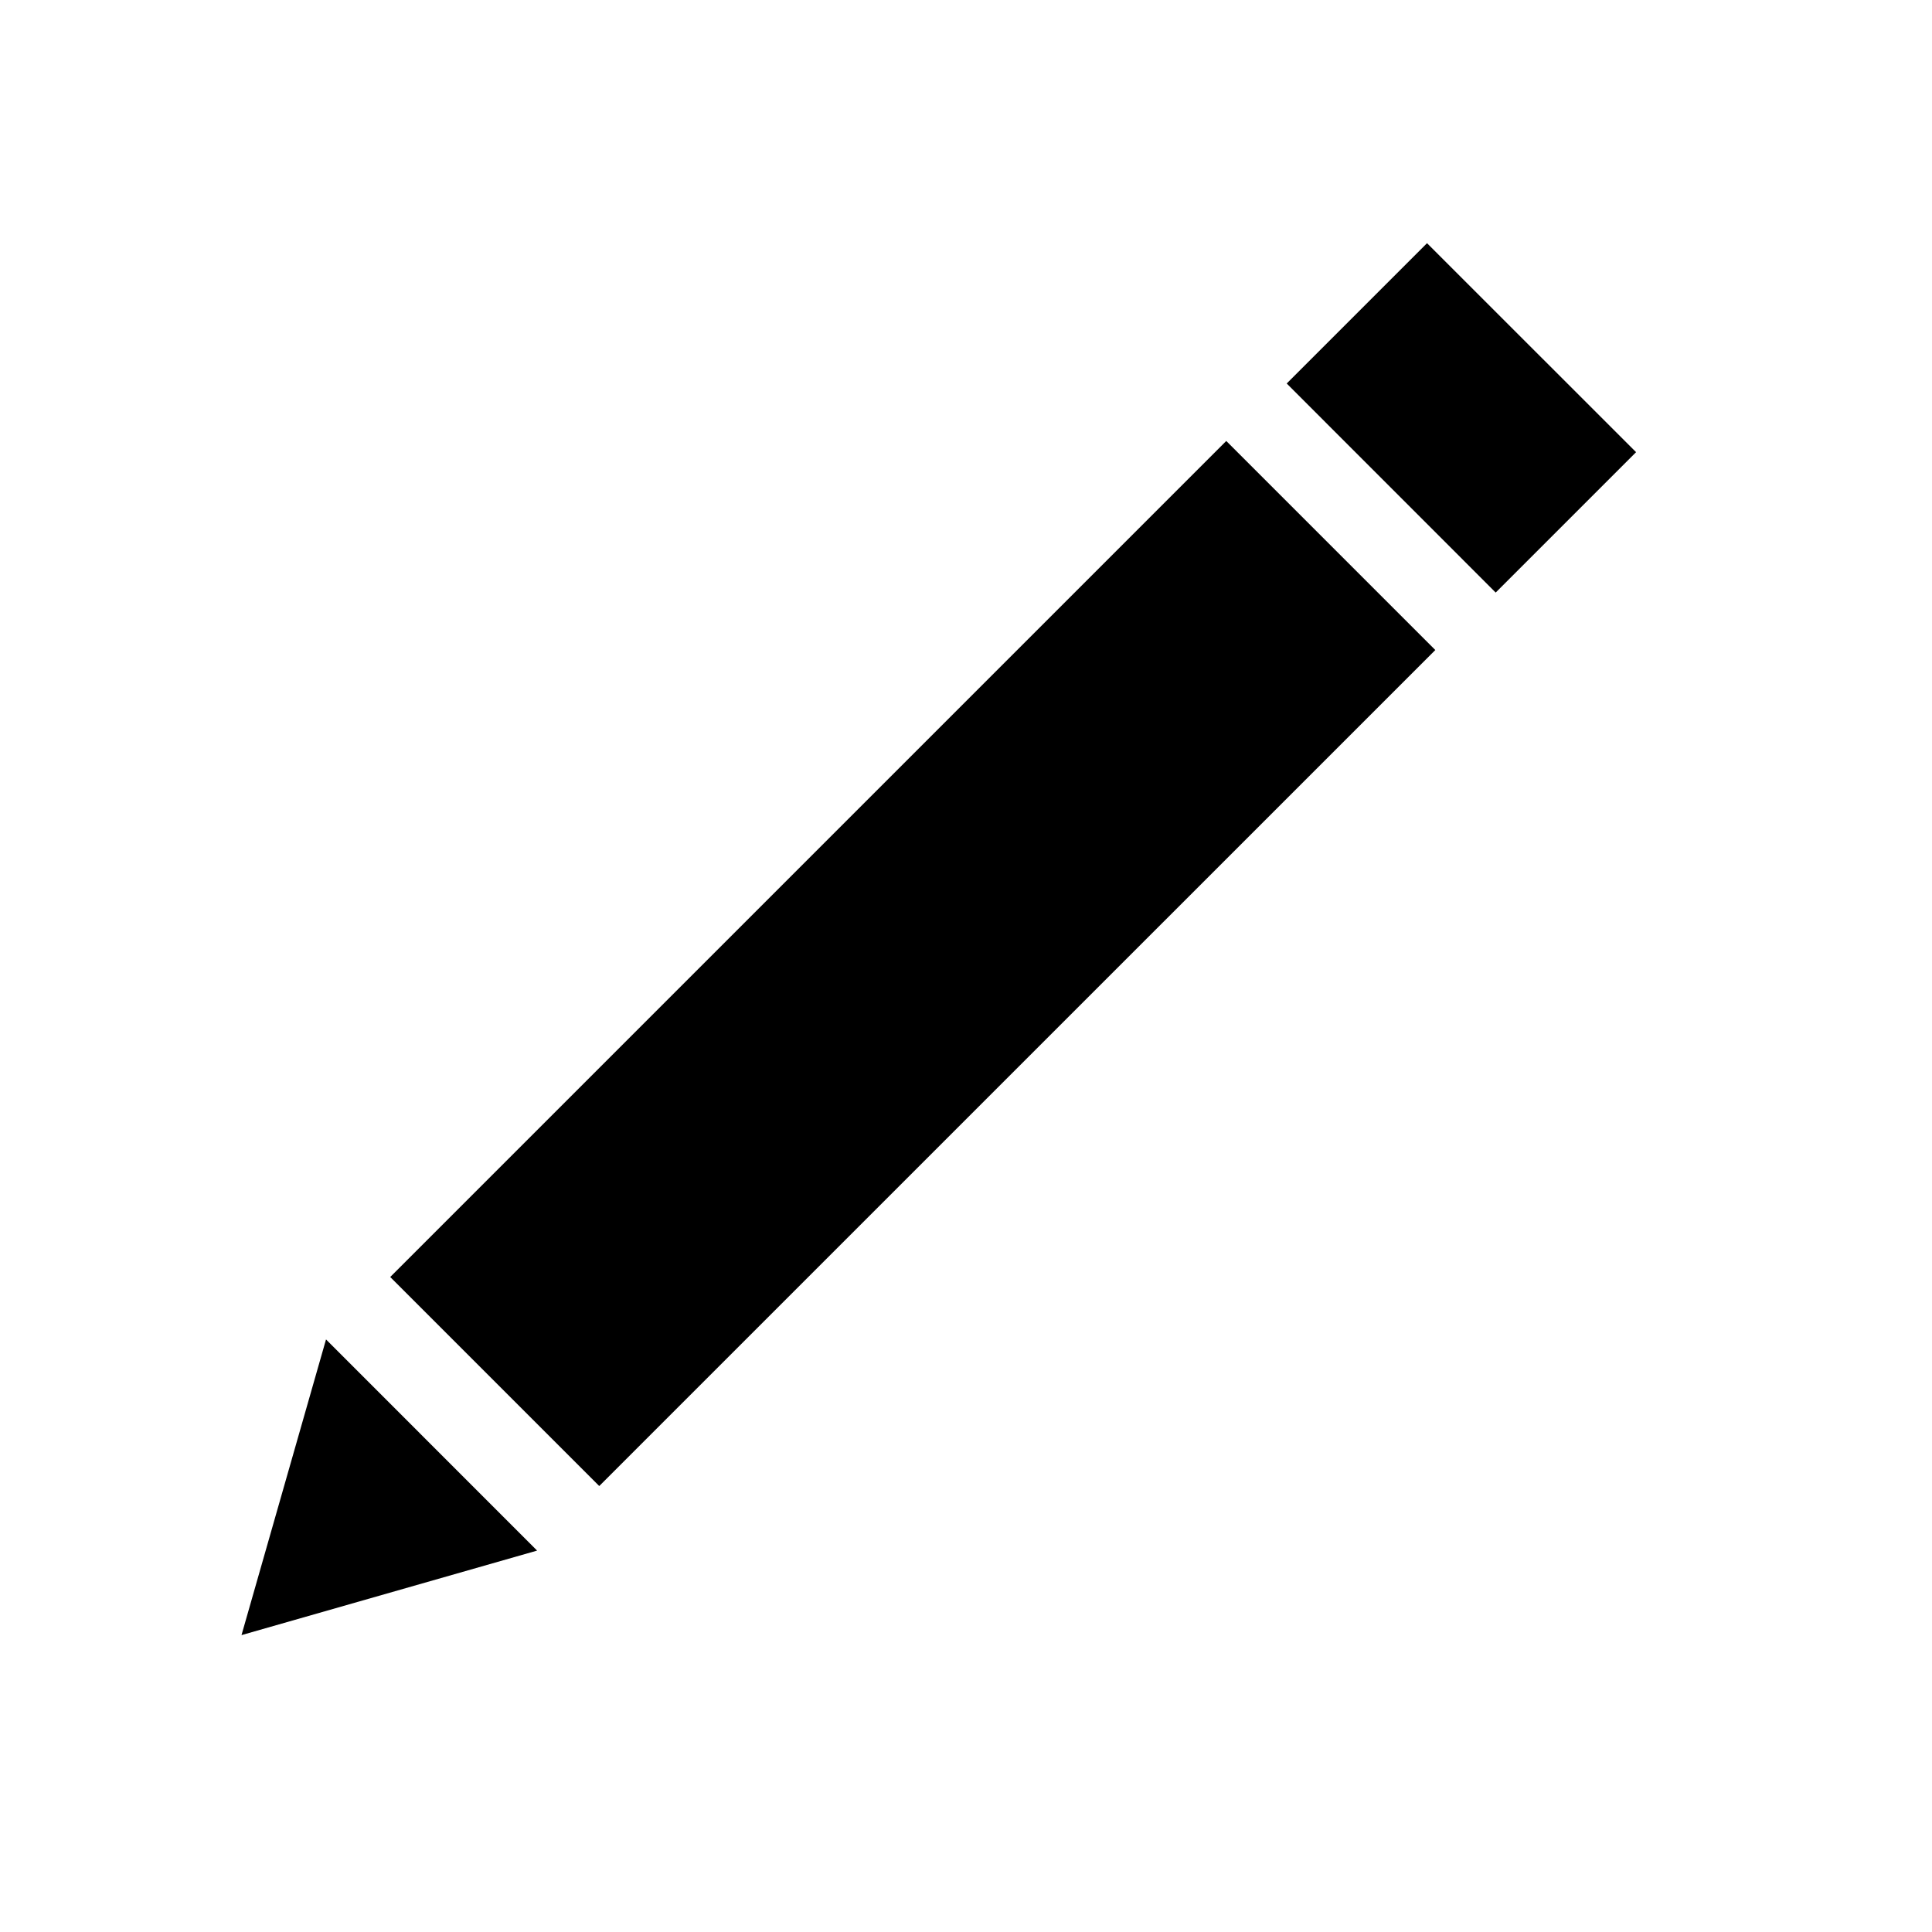 <svg xmlns="http://www.w3.org/2000/svg" xmlns:xlink="http://www.w3.org/1999/xlink" viewBox="0 0 24 24"><defs><path id="a" d="M4.05 16.639l2.622 2.623L3 20.312l1.05-3.673zM20.324 5.617L18.58 7.361l-2.596-2.597 1.743-1.743 2.597 2.596zM4.847 15.864L15.233 5.478l2.597 2.597L7.444 18.46l-2.597-2.597z"/></defs><use xlink:href="#a"/></svg>